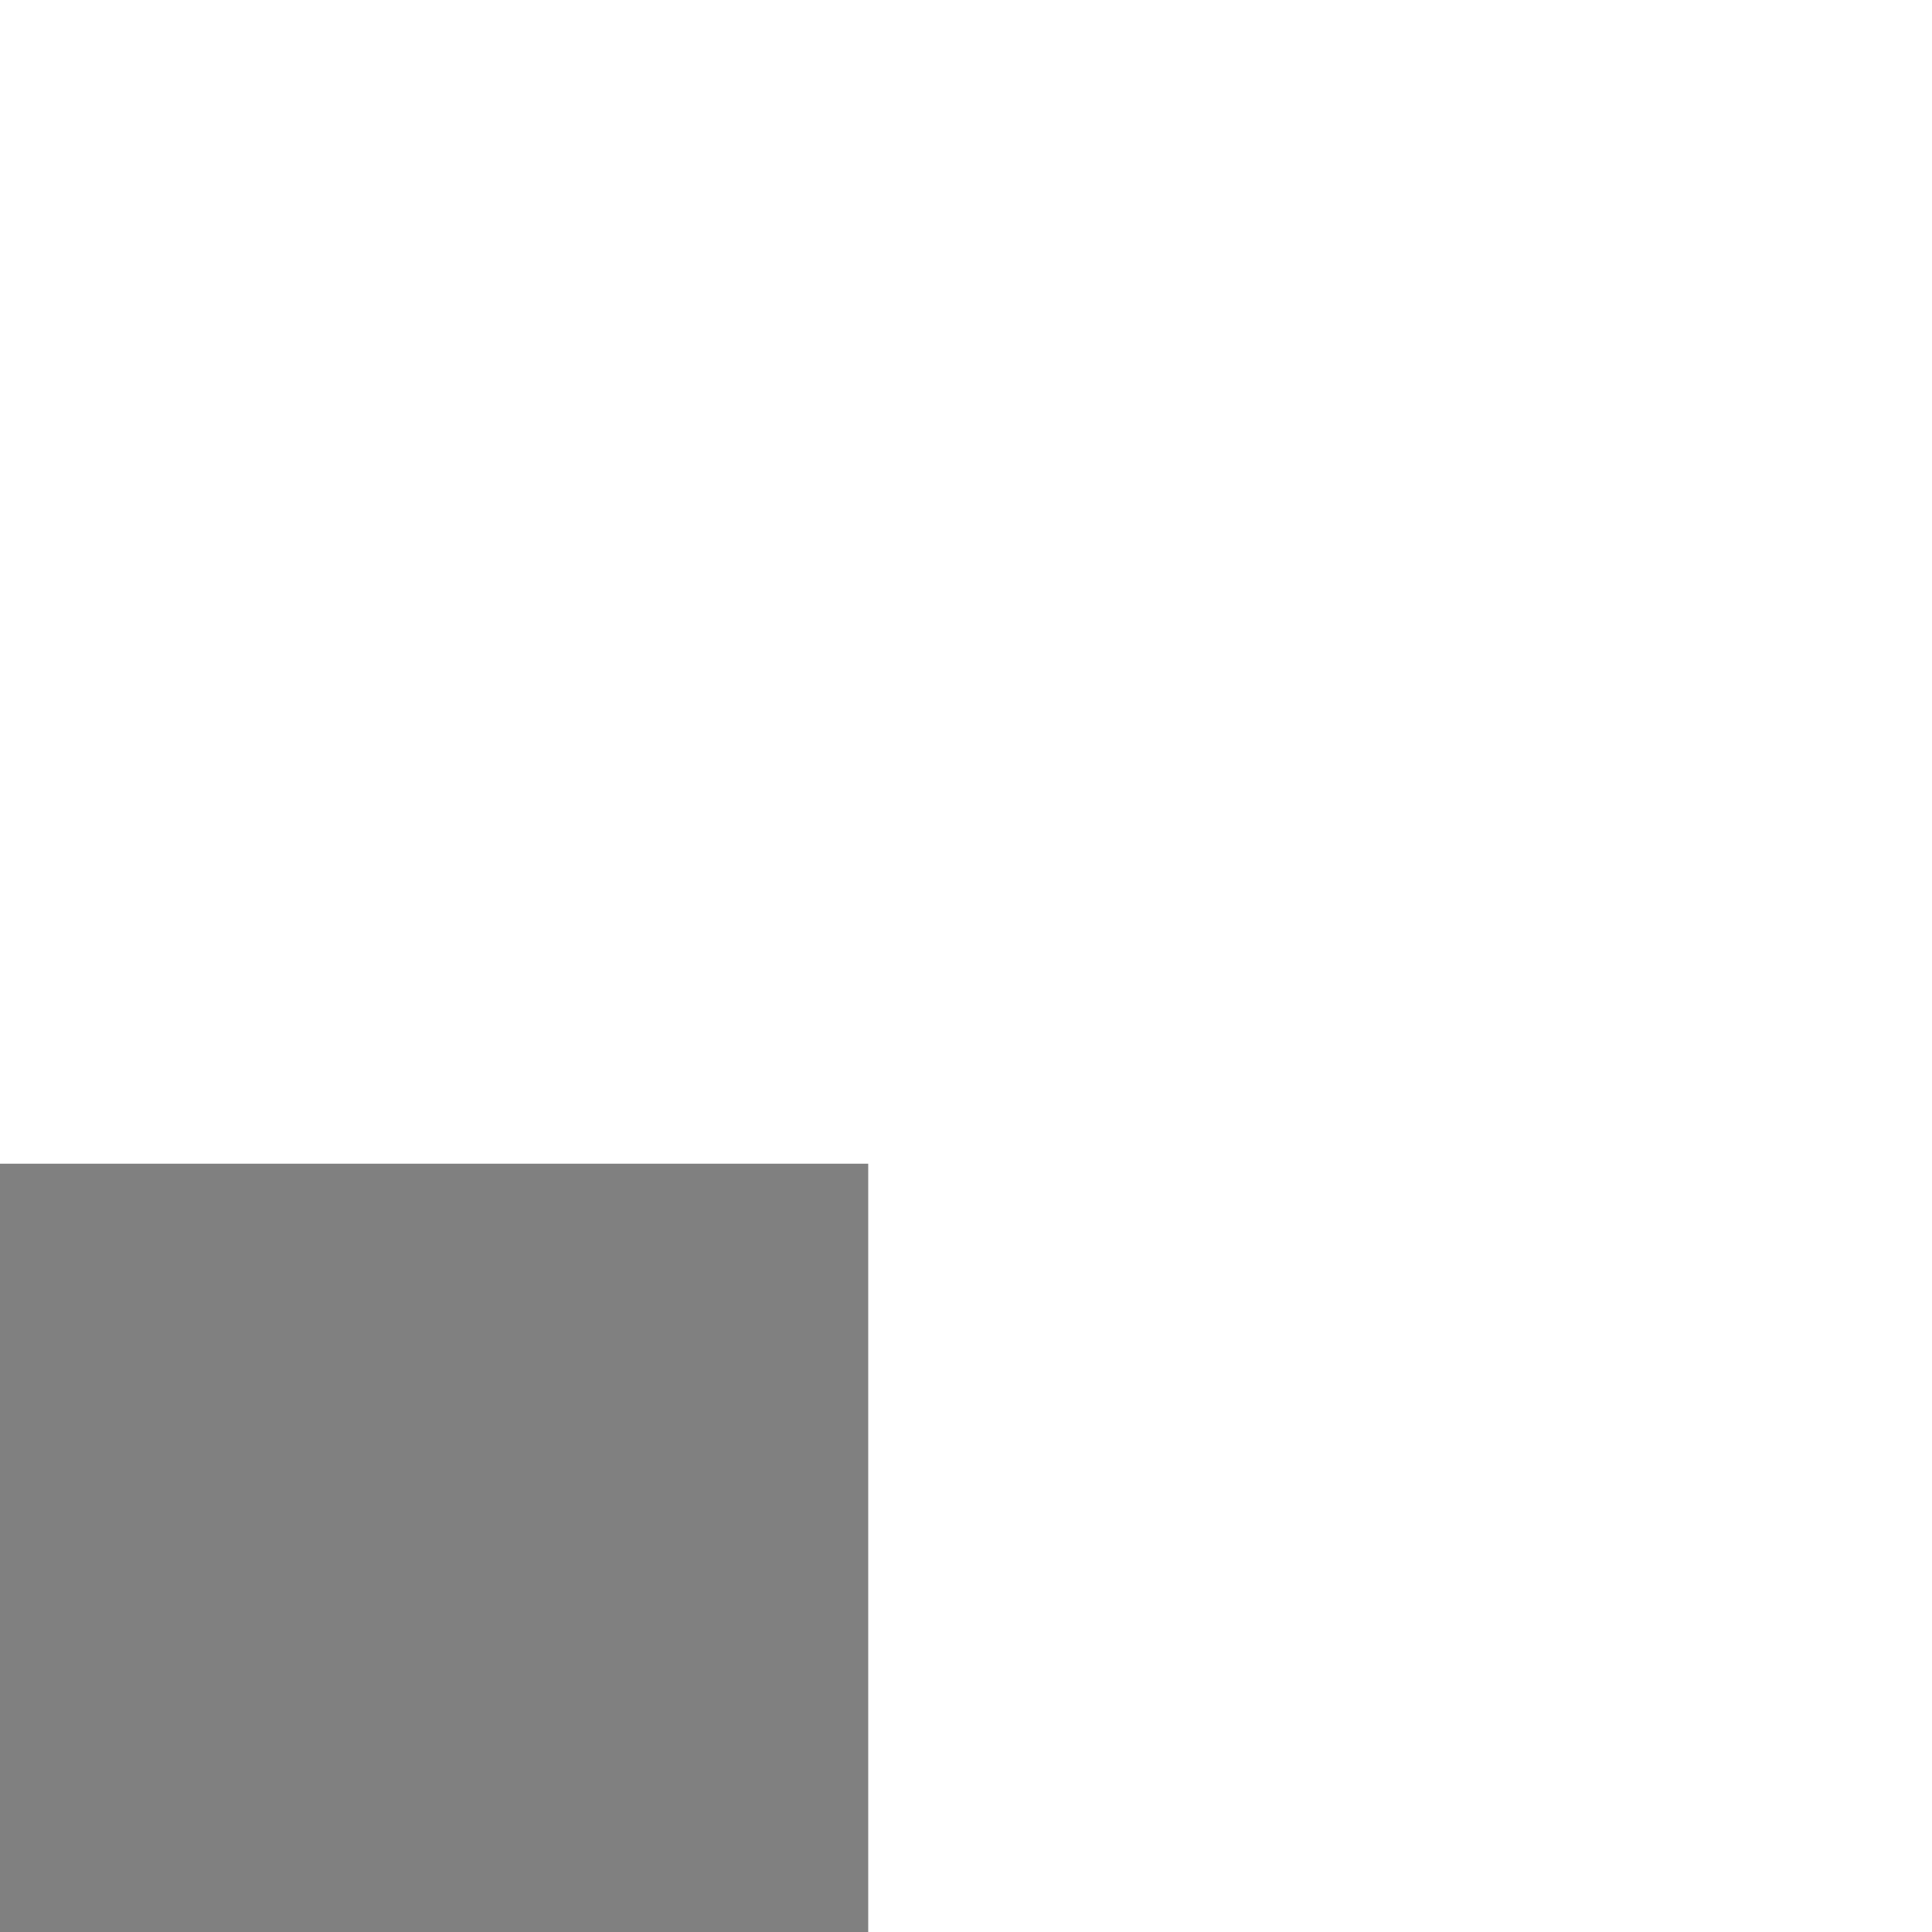 <?xml version="1.0" encoding="UTF-8" standalone="no"?>
<!-- Created with Inkscape (http://www.inkscape.org/) -->

<svg
   xmlns:dc="http://purl.org/dc/elements/1.1/"
   xmlns:cc="http://creativecommons.org/ns#"
   xmlns:rdf="http://www.w3.org/1999/02/22-rdf-syntax-ns#"
   xmlns:svg="http://www.w3.org/2000/svg"
   xmlns="http://www.w3.org/2000/svg"
   xmlns:sodipodi="http://sodipodi.sourceforge.net/DTD/sodipodi-0.dtd"
   xmlns:inkscape="http://www.inkscape.org/namespaces/inkscape"
   width="24mm"
   height="24mm"
   viewBox="0 0 24 24"
   version="1.1"
   id="svg5115"
   inkscape:version="0.92.1 r15371"
   sodipodi:docname="yam32.svg">
  <defs
     id="defs5109" />
  <sodipodi:namedview
     id="base"
     pagecolor="#ffffff"
     bordercolor="#666666"
     borderopacity="1.0"
     inkscape:pageopacity="0.0"
     inkscape:pageshadow="2"
     inkscape:zoom="0.45254834"
     inkscape:cx="768.86802"
     inkscape:cy="29.963055"
     inkscape:document-units="mm"
     inkscape:current-layer="g5819"
     showgrid="false"
     inkscape:window-width="1366"
     inkscape:window-height="705"
     inkscape:window-x="-8"
     inkscape:window-y="-8"
     inkscape:window-maximized="1" />
  <g
     inkscape:label="Layer 1"
     inkscape:groupmode="layer"
     id="layer1"
     transform="translate(0,-273)">
    <g
       id="g5819"
       inkscape:export-xdpi="96"
       inkscape:export-ydpi="96"
       transform="matrix(2.657,0,0,2.658,-21.064,-470.952)">
      <g
         id="g5878"
         transform="matrix(0.499,0,0,0.496,-0.025,149.892)">
        <rect
           style="fill:#808080;fill-opacity:1;stroke-width:0.262"
           id="rect5107"
           width="24"
           height="24"
           x="0.072"
           y="273.061"
           inkscape:export-xdpi="96"
           inkscape:export-ydpi="96" />
        <g
           transform="matrix(0.038,0,0,0.078,-0.811,274.974)"
           id="g1426">
          <path
             style="fill:#d4891c;fill-opacity:1;stroke-width:2.259"
             d="m 653.179,284.663 c -4.101,-2.353 -11.373,-7.31 -16.16,-11.015 -11.285,-8.734 -24.273,-13.088 -39.089,-13.103 -6.541,-0.006 -18.608,-0.924 -26.814,-2.038 -17.623,-2.393 -39.401,0.233 -54.446,6.564 -7.919,3.332 -12.934,3.965 -24.548,3.096 -54.382,-2.679 -48.101,-2.813 -54.382,-2.679 -71.781,-15.141 -105.291,-22.441 -121.245,-46.159 4.892,-62.14 10.237,-1.435 1.356,7.735 -2.199,1.814 -22.885,-8.871 -36.534,-18.87 -6.766,-4.957 -19.31,-12.823 -27.875,-17.481 -8.565,-4.658 -18.121,-11.103 -21.236,-14.323 -3.115,-3.22 -11.774,-8.738 -19.242,-12.262 -12.885,-6.081 -26.827,-17.909 -33.381,-28.319 2.189,-11.114 9.214,13.934 -31.7,-21.408 -9.806,-5.927 -17.586,-7.325 -22.534,-27.163 -1.657,2.443 -6.668,-0.615 -23.804,-14.529 C 81.122,56.128 73.177,46.969 68.758,34.912 62.977,19.139 56.807,8.245 53.655,8.245 c -1.953,0 -3.552,1.846 -3.552,4.103 0,2.256 -0.854,4.103 -1.898,4.103 -4.34,0 -27.945,-14.701 -27.945,-17.404 0,-4.496 18.931,-12.623 41.034,-17.618 19.551,-4.417 20.52,-4.441 55.956,-1.352 19.833,1.729 40.039,2.694 44.902,2.145 12.648,-1.428 36.191,2.623 46.766,8.047 l 9.053,4.643 c 14.617,-0.402 34.046,-10.084 81.45,20.113 l 29.104,11.683 c 12.856,80.225 -67.169,7.72 0,0 7.873,0 32.115,8.168 39.236,13.22 l 6.547,4.645 30.822,8.157 c -67.4,0.157 -25.813,-0.025 -21.377,-0.445 21.521,-1.82 31.011,0.87 48.838,13.842 7.798,5.674 23.602,14.126 35.121,18.783 11.518,4.656 47.293,26.667 47.18,27.795 -89.781,6.806 -58.114,-23.32 0,0 11.762,4.998 32.377,19.978 40.596,29.498 l 5.073,5.877 c 20.325,21.259 -0.587,-3.673 20.325,21.259 2.237,2.816 6.892,14.108 10.345,25.093 3.453,10.985 7.938,22.073 9.967,24.641 2.891,3.658 3.141,6.308 1.153,12.246 -2.847,8.505 -0.111,12.957 5.572,9.067 4.602,-3.15 22.479,10.273 27.879,20.932 2.124,4.193 5.374,8.103 7.221,8.688 3.737,1.183 19.87,17.076 18.489,18.215 -0.482,0.397 -4.231,-1.203 -8.332,-3.555 z"
             id="path1326"
             inkscape:connector-curvature="0"
             sodipodi:nodetypes="cccccccccccccccccssssssssccccccccccscccccscccccccc" />
          <path
             style="fill:#b0793f;fill-opacity:1;stroke-width:2.857"
             d="m 594.468,781.549 c -0.17,-12.533 29.269,-88.222 34.313,-88.222 2.538,0 5.532,10.397 5.586,19.4 0.05,8.345 -8.248,24.557 -20.05,39.172 -5.076,6.286 -11.604,16.571 -14.507,22.857 -2.903,6.286 -5.307,9.343 -5.341,6.793 z"
             id="path1330"
             inkscape:connector-curvature="0"
             transform="matrix(0.435,0,0,0.359,53.495,-75.854)" />
          <path
             style="fill:#000000;fill-opacity:1;stroke-width:2.857"
             d="m 598.645,767.612 c 1.151,-3.929 7.103,-20 13.225,-35.714 15.164,-38.92 18.369,-43.332 19.715,-27.143 1.26,15.144 -0.527,19.979 -15.948,43.151 -18.471,27.755 -19.805,29.302 -16.993,19.706 z"
             id="path1332"
             inkscape:connector-curvature="0"
             transform="matrix(0.435,0,0,0.359,53.495,-75.854)" />
          <path
             style="fill:#000000;fill-opacity:1;stroke-width:1.129"
             d="m 341.835,84.27 c -1.165,-1.78 -5.476,-6.446 -9.579,-10.369 -17.233,-16.475 -20.555,-19.981 -23.567,-24.871 -4.43,-7.192 -4.337,-13.779 0.252,-17.883 2.881,-2.576 4.693,-3.167 11.502,-3.749 l 8.083,-0.691 -5.402,3.989 c -5.403,3.99 -8.843,9.729 -8.879,14.814 -0.036,5.099 5.928,12.683 15.823,20.122 8.461,6.36 15.855,14.419 18.427,20.08 1.547,3.407 -4.316,2.137 -6.659,-1.442 z"
             id="path1334"
             inkscape:connector-curvature="0" />
          <path
             style="fill:#000000;fill-opacity:1;stroke-width:0.399"
             d="m 361.087,59.343 c 1.227,-0.643 25.392,0.055 26.376,0.761 -5.888,2.879 -30.751,2.544 -26.376,-0.761 z"
             id="path1336"
             inkscape:connector-curvature="0"
             sodipodi:nodetypes="ccc" />
          <path
             style="fill:#000000;fill-opacity:1;stroke-width:2.857"
             d="m 291.863,604.724 c -1.763,-1.093 -8.369,-9.67 -14.679,-19.06 l -11.473,-17.073 8.195,-3.446 c 5.8,-2.439 11.117,-9.139 18.192,-22.927 5.499,-10.715 10.061,-17.978 10.138,-16.139 0.077,1.839 -3.128,16.907 -7.124,33.487 -6.891,28.593 -7.018,30.52 -2.47,37.461 5.018,7.659 4.672,11.077 -0.78,7.697 z"
             id="path1342"
             inkscape:connector-curvature="0"
             transform="matrix(0.435,0,0,0.359,53.495,-75.854)" />
          <path
             style="fill:#000000;fill-opacity:1;stroke-width:1.11"
             d="m 580.441,193.891 c -1.08,-1.606 -3.35,-6.98 -5.044,-11.944 -7.114,-20.845 -8.782,-24.96 -11.833,-29.196 -4.488,-6.23 -10.453,-8.086 -16.195,-5.038 -3.604,1.913 -4.946,3.421 -8.513,9.566 l -4.235,7.295 6.002,-3.836 c 6.004,-3.836 12.702,-5.336 17.291,-3.87 4.602,1.469 8.757,9.238 11.023,20.611 1.938,9.725 5.88,18.96 9.822,23.015 2.372,2.44 3.852,-3.374 1.68,-6.603 z"
             id="path1334-6"
             inkscape:connector-curvature="0" />
          <path
             style="fill:#000000;fill-opacity:1;stroke-width:1.129"
             d="m 454.013,222.712 c 1.752,-0.267 9.163,-0.961 16.469,-1.542 18.095,-1.439 20.438,-1.126 14.412,1.925 -5.636,2.854 -7.865,3.064 -19.892,1.873 -14.406,-1.427 -15.269,-1.604 -10.989,-2.256 z"
             id="path1332-0"
             inkscape:connector-curvature="0" />
          <path
             style="fill:#000000;fill-opacity:1;stroke-width:1.129"
             d="m 386.756,260.36 c -0.767,-0.392 -3.642,-3.471 -6.388,-6.842 l -4.993,-6.129 3.566,-1.237 c 2.524,-0.875 4.838,-3.281 7.918,-8.23 2.393,-3.846 4.379,-6.454 4.412,-5.794 0.034,0.66 -1.362,6.069 -3.1,12.021 -2.999,10.264 -3.054,10.956 -1.075,13.448 2.184,2.749 2.033,3.976 -0.34,2.763 z"
             id="path1342-5"
             inkscape:connector-curvature="0" />
          <path
             style="fill:#000000;fill-opacity:1;stroke-width:1.129"
             d="m 644.475,278.202 c -7.265,-6.386 -20.564,-13.607 -28.943,-15.715 -4.688,-1.18 -9.947,-2.145 -11.686,-2.145 -2.253,0 -5.049,-1.686 -9.724,-5.862 -3.609,-3.224 -6.245,-6.286 -5.857,-6.803 0.389,-0.519 4.544,-0.675 9.259,-0.349 7.331,0.507 9.084,1.028 12.258,3.647 2.037,1.68 5.803,3.616 8.368,4.301 2.565,0.685 7.298,3.26 10.517,5.721 3.219,2.461 6.415,4.475 7.101,4.475 1.943,0 5.658,3.7 9.383,9.345 3.91,5.926 3.657,7.195 -0.675,3.387 z"
             id="path1403"
             inkscape:connector-curvature="0" />
        </g>
      </g>
    </g>
  </g>
</svg>
